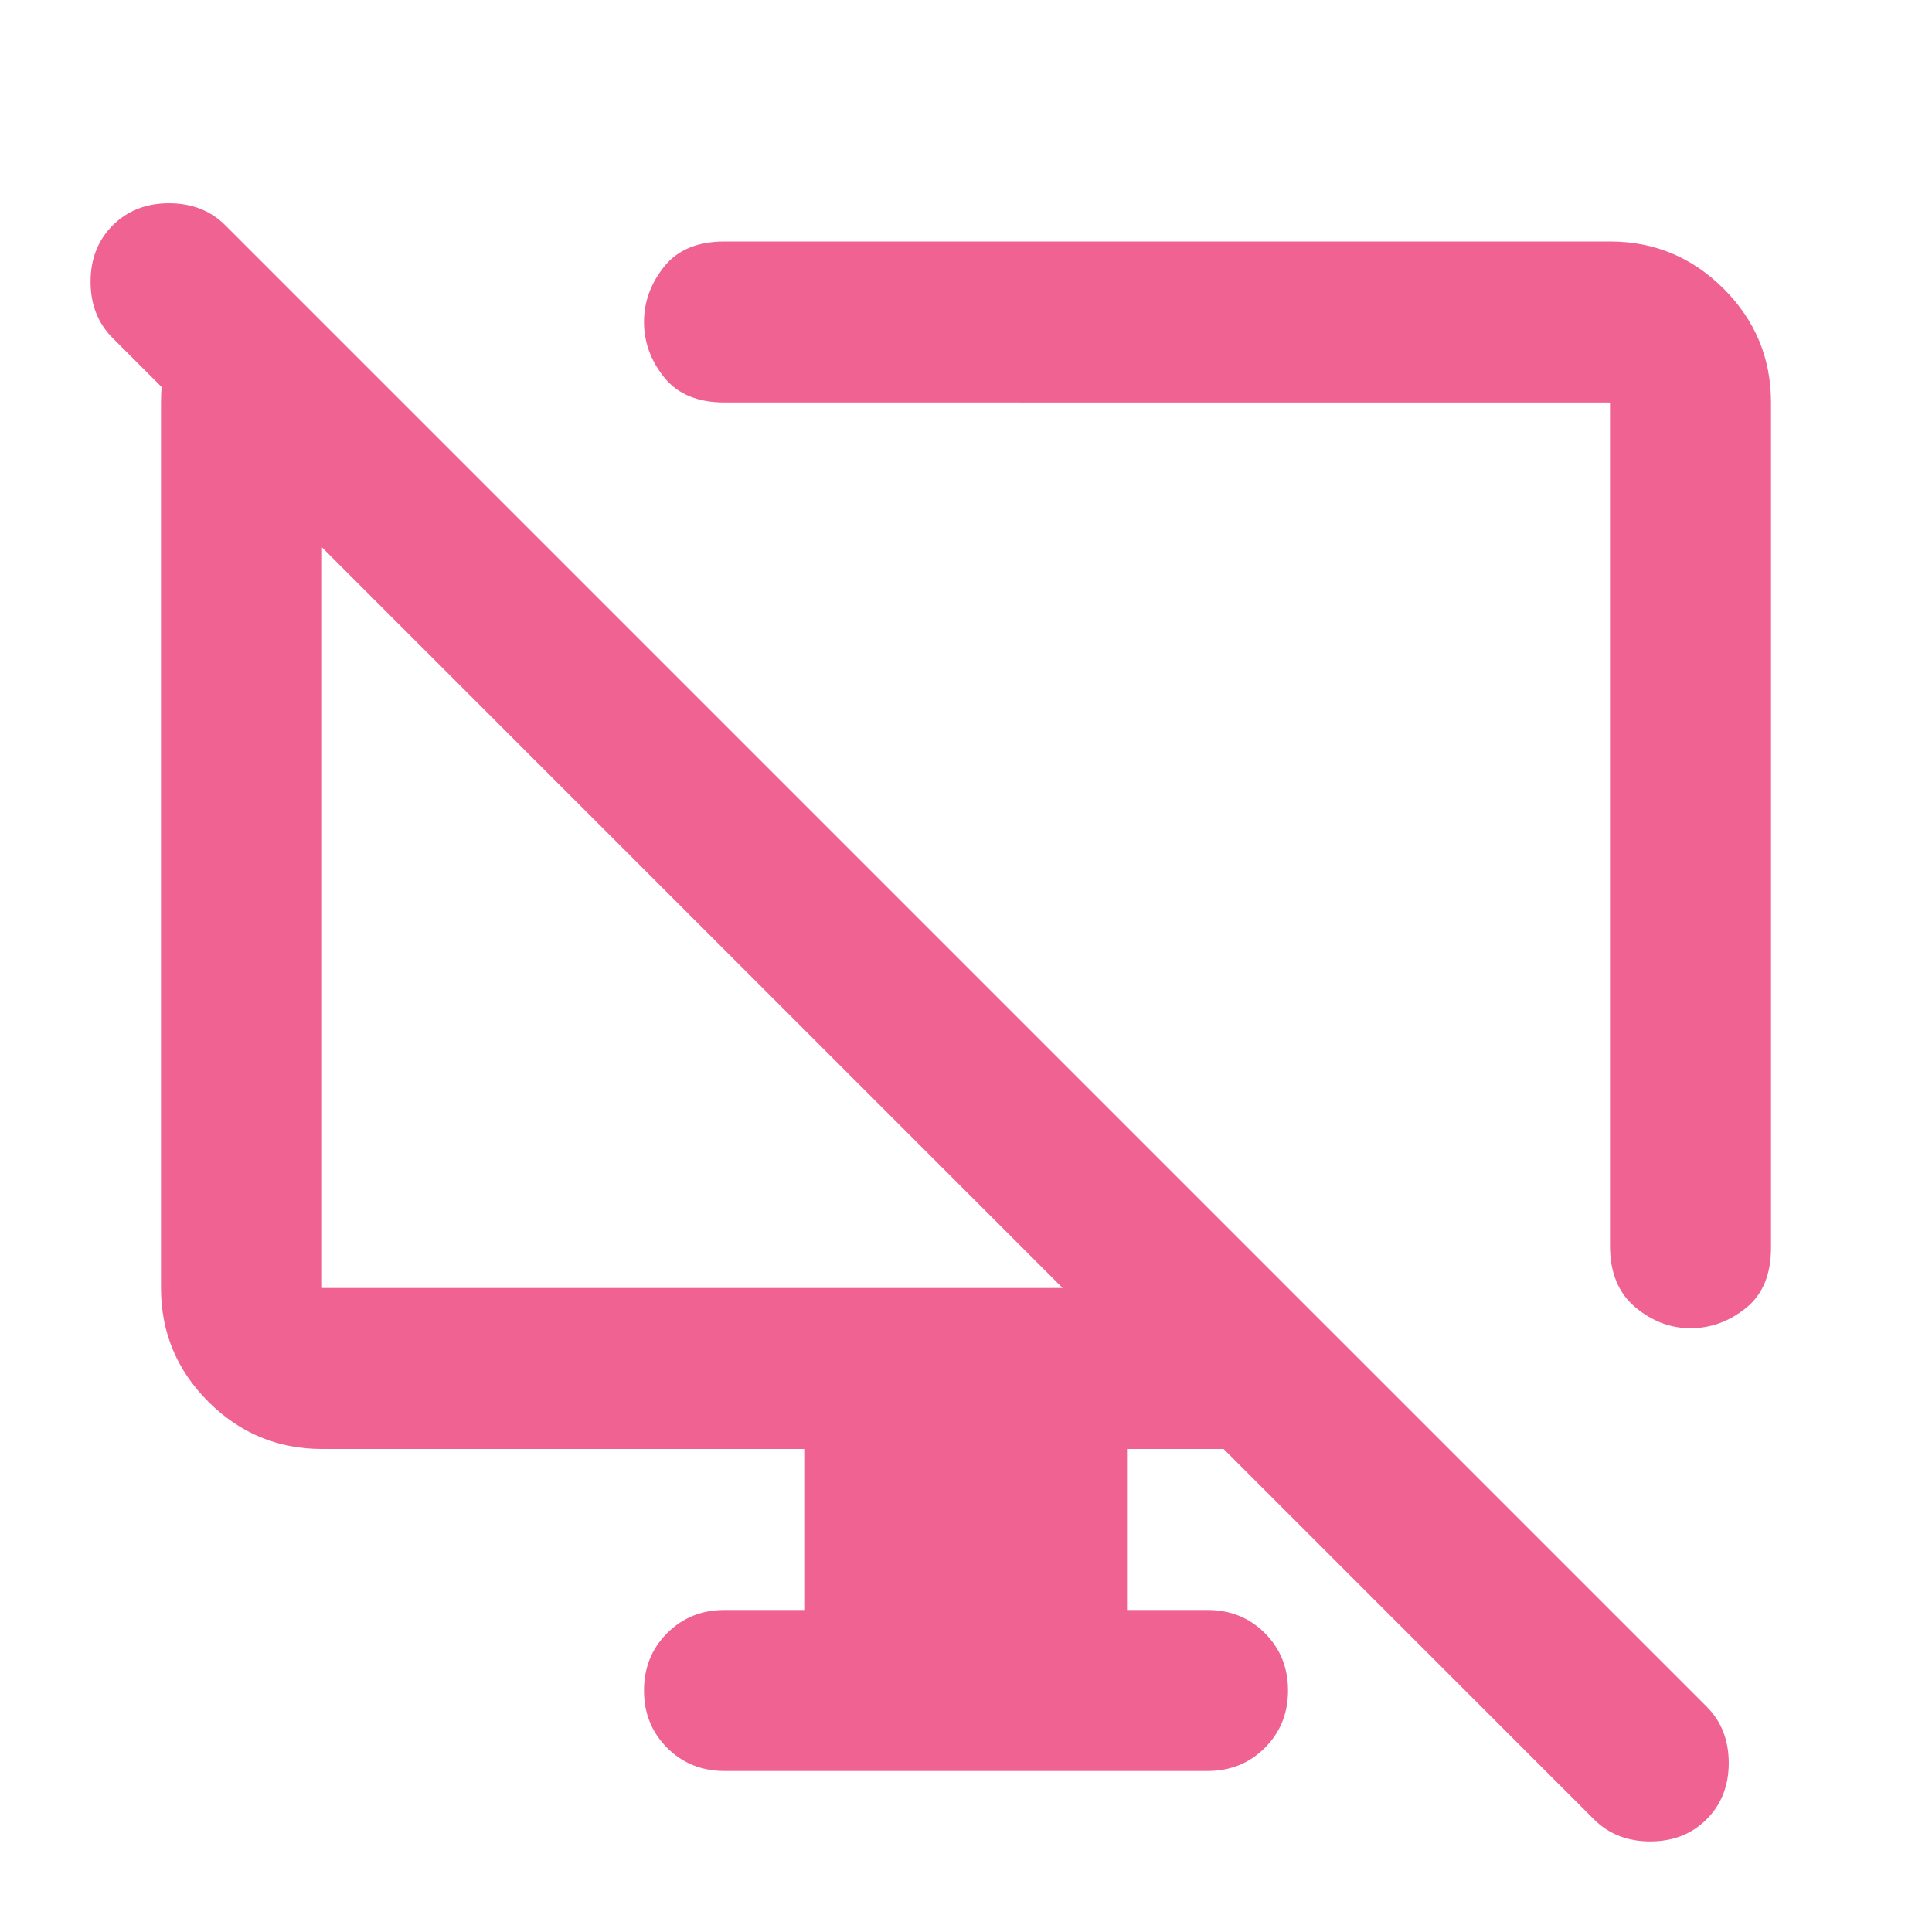 <!--
  - The MIT License (MIT)
  -
  - Copyright (c) 2015-2024 Elior "Mallowigi" Boukhobza
  -
  - Permission is hereby granted, free of charge, to any person obtaining a copy
  - of this software and associated documentation files (the "Software"), to deal
  - in the Software without restriction, including without limitation the rights
  - to use, copy, modify, merge, publish, distribute, sublicense, and/or sell
  - copies of the Software, and to permit persons to whom the Software is
  - furnished to do so, subject to the following conditions:
  -
  - The above copyright notice and this permission notice shall be included in all
  - copies or substantial portions of the Software.
  -
  - THE SOFTWARE IS PROVIDED "AS IS", WITHOUT WARRANTY OF ANY KIND, EXPRESS OR
  - IMPLIED, INCLUDING BUT NOT LIMITED TO THE WARRANTIES OF MERCHANTABILITY,
  - FITNESS FOR A PARTICULAR PURPOSE AND NONINFRINGEMENT. IN NO EVENT SHALL THE
  - AUTHORS OR COPYRIGHT HOLDERS BE LIABLE FOR ANY CLAIM, DAMAGES OR OTHER
  - LIABILITY, WHETHER IN AN ACTION OF CONTRACT, TORT OR OTHERWISE, ARISING FROM,
  - OUT OF OR IN CONNECTION WITH THE SOFTWARE OR THE USE OR OTHER DEALINGS IN THE
  - SOFTWARE.
  -->

<svg xmlns="http://www.w3.org/2000/svg" height="16px" viewBox="0 -960 960 960" width="16px" data-big="true" fill="#F06292">
  <path
    d="m127-833 73 73h-40v440h368L56-792q-11-11-11-28t11-28q11-11 28-11t28 11l736 736q11 11 11 28t-11 28q-11 11-28 11t-28-11L608-240h-48v80h40q17 0 28.5 11.5T640-120q0 17-11.5 28.5T600-80H360q-17 0-28.5-11.5T320-120q0-17 11.5-28.5T360-160h40v-80H160q-33 0-56.5-23.5T80-320v-440q0-37 23.5-55l23.5-18Zm753 73v420q0 20-12.5 30T840-300q-15 0-27.5-10.5T800-341v-419H360q-20 0-30-12.5T320-800q0-15 10-27.5t30-12.5h440q33 0 56.5 23.5T880-760ZM557-517Zm-213 13Z"/>
</svg>
